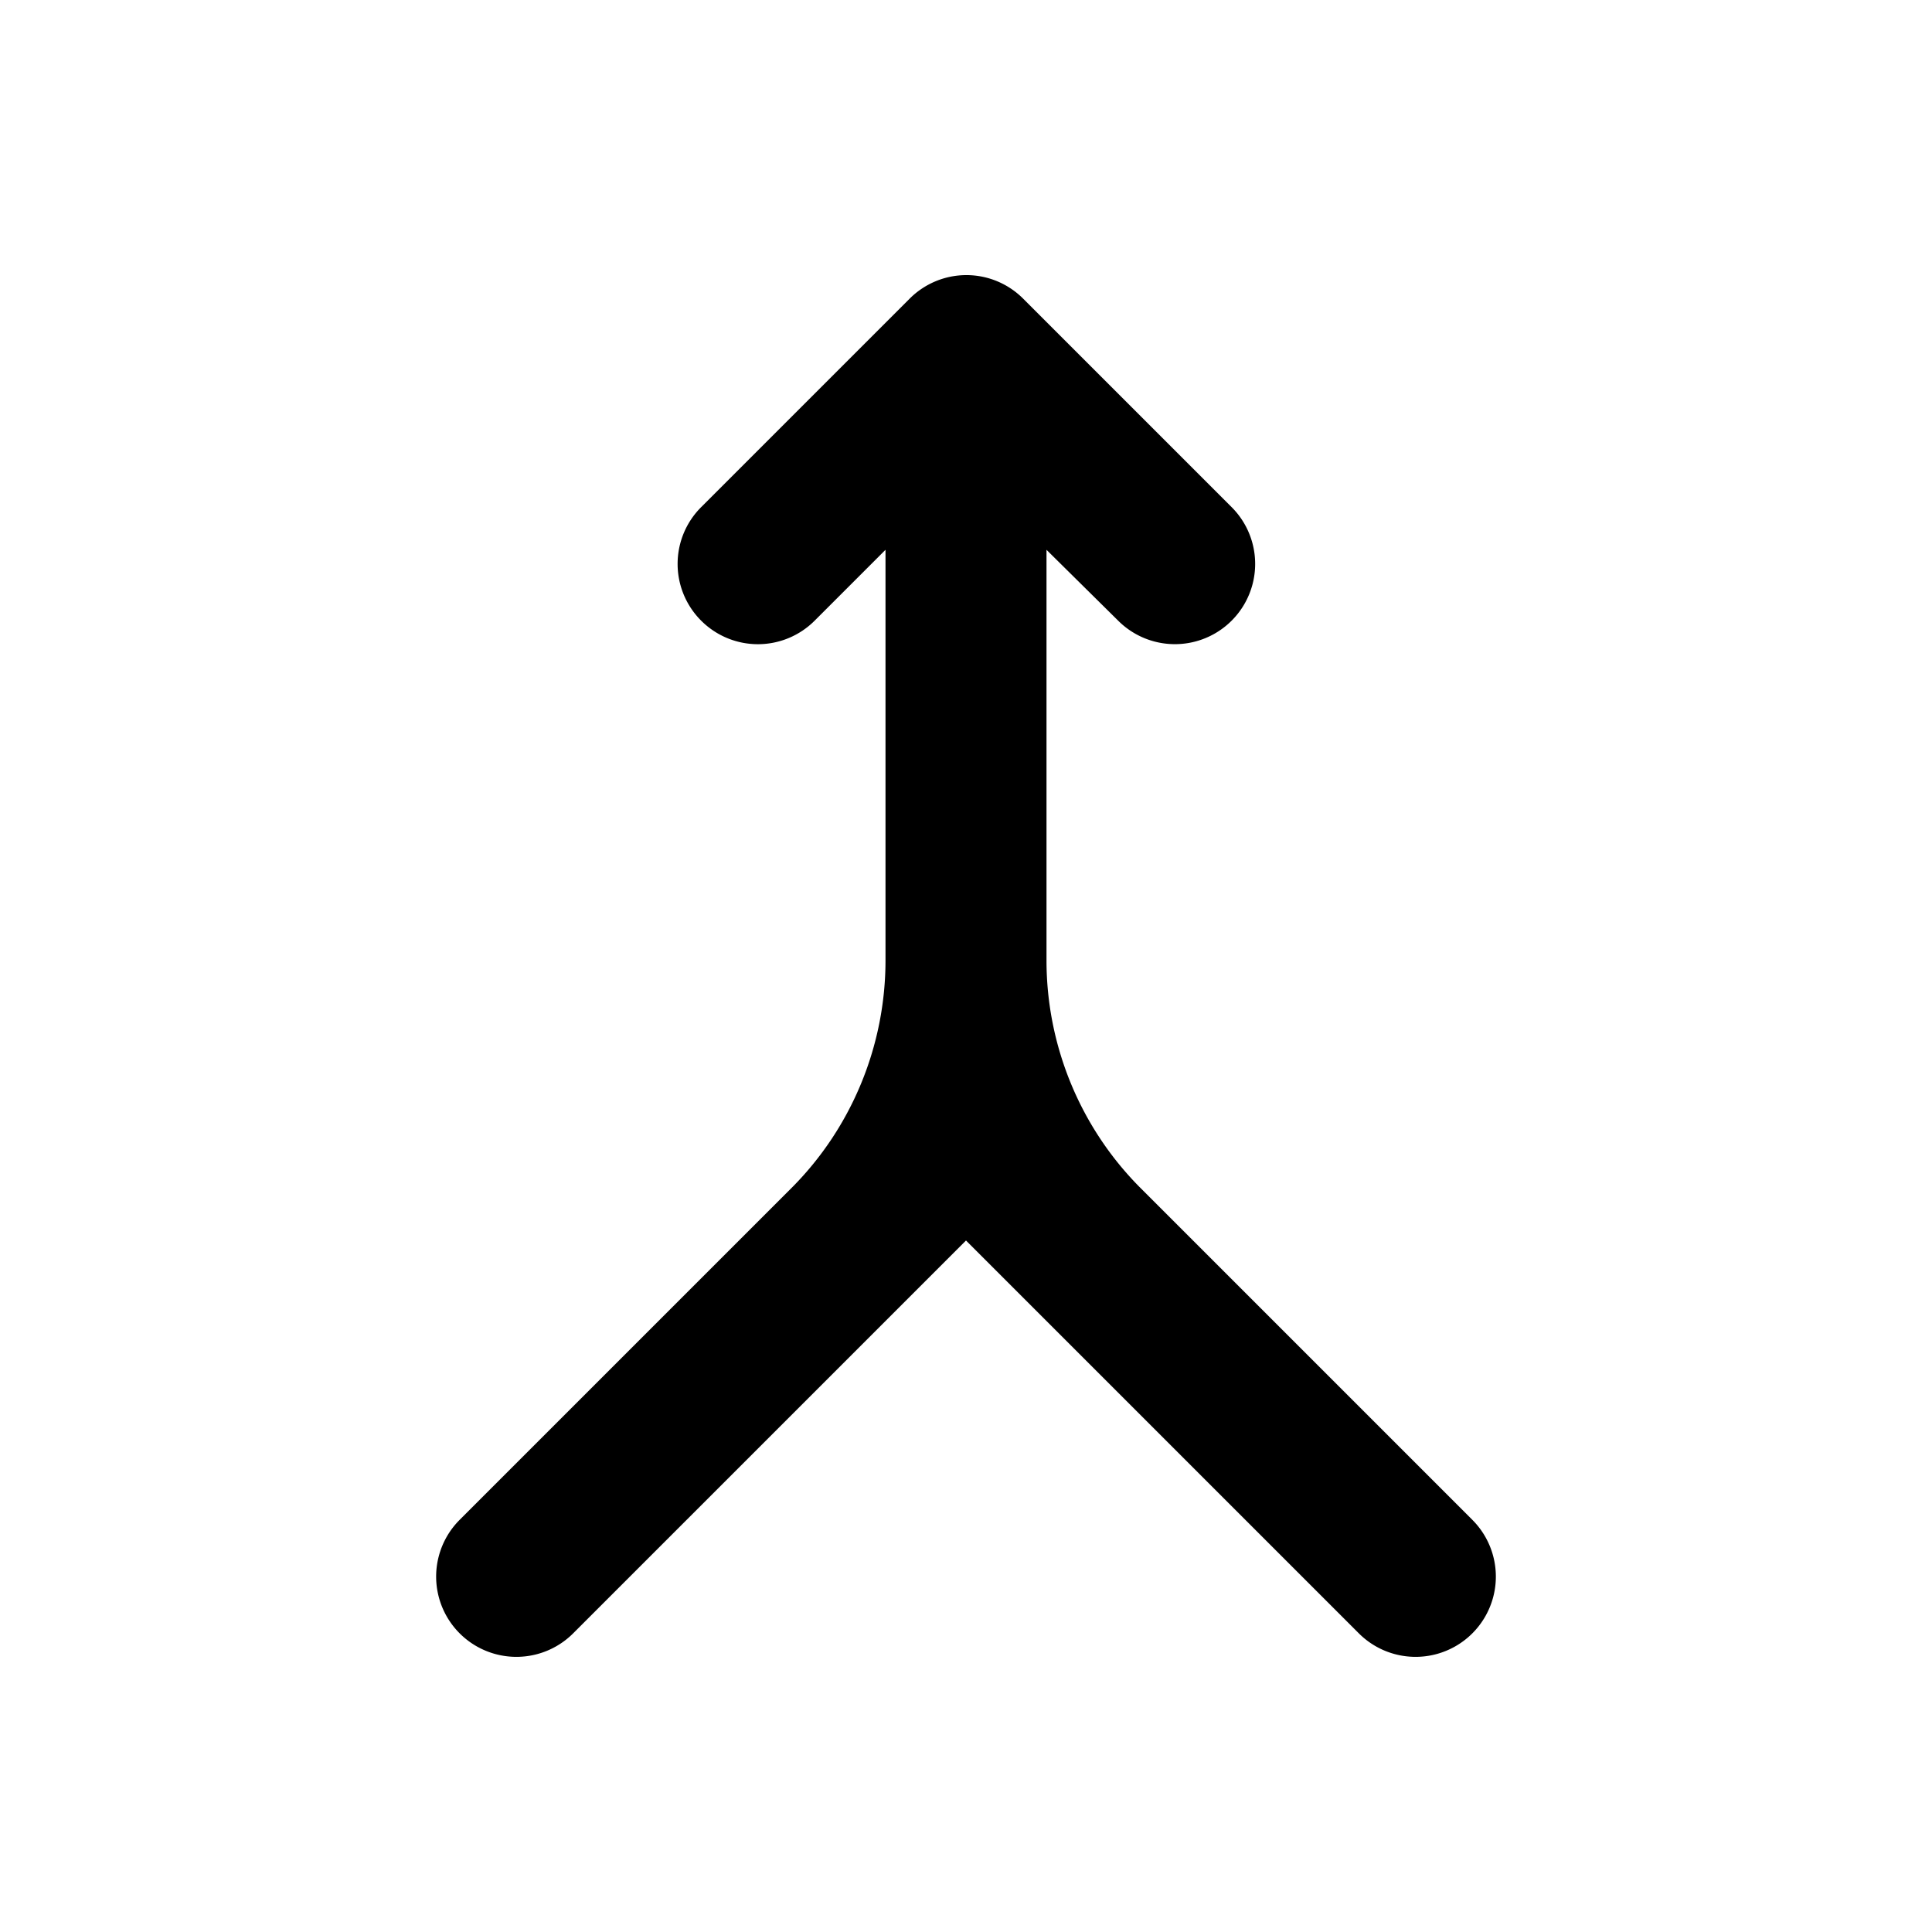 <svg xmlns="http://www.w3.org/2000/svg" width="24" height="24" fill="currentColor" aria-hidden="true">
  <g fill="none">
    <path d="M0 0h24v24H0z"/>
    <path d="M0 0h24v24H0z"/>
  </g>
  <path d="M8.71 7.71a.996.996 0 010-1.41l2.59-2.59a.996.996 0 011.41 0L15.3 6.3a.996.996 0 11-1.41 1.41L13 6.83v5.1c0 1.06.42 2.08 1.17 2.83l4.12 4.12a.996.996 0 11-1.41 1.41L12 15.41l-4.88 4.88a.996.996 0 11-1.41-1.41l4.12-4.12c.75-.75 1.17-1.77 1.17-2.83v-5.1l-.88.88a.996.996 0 01-1.41 0z"/>
</svg>

